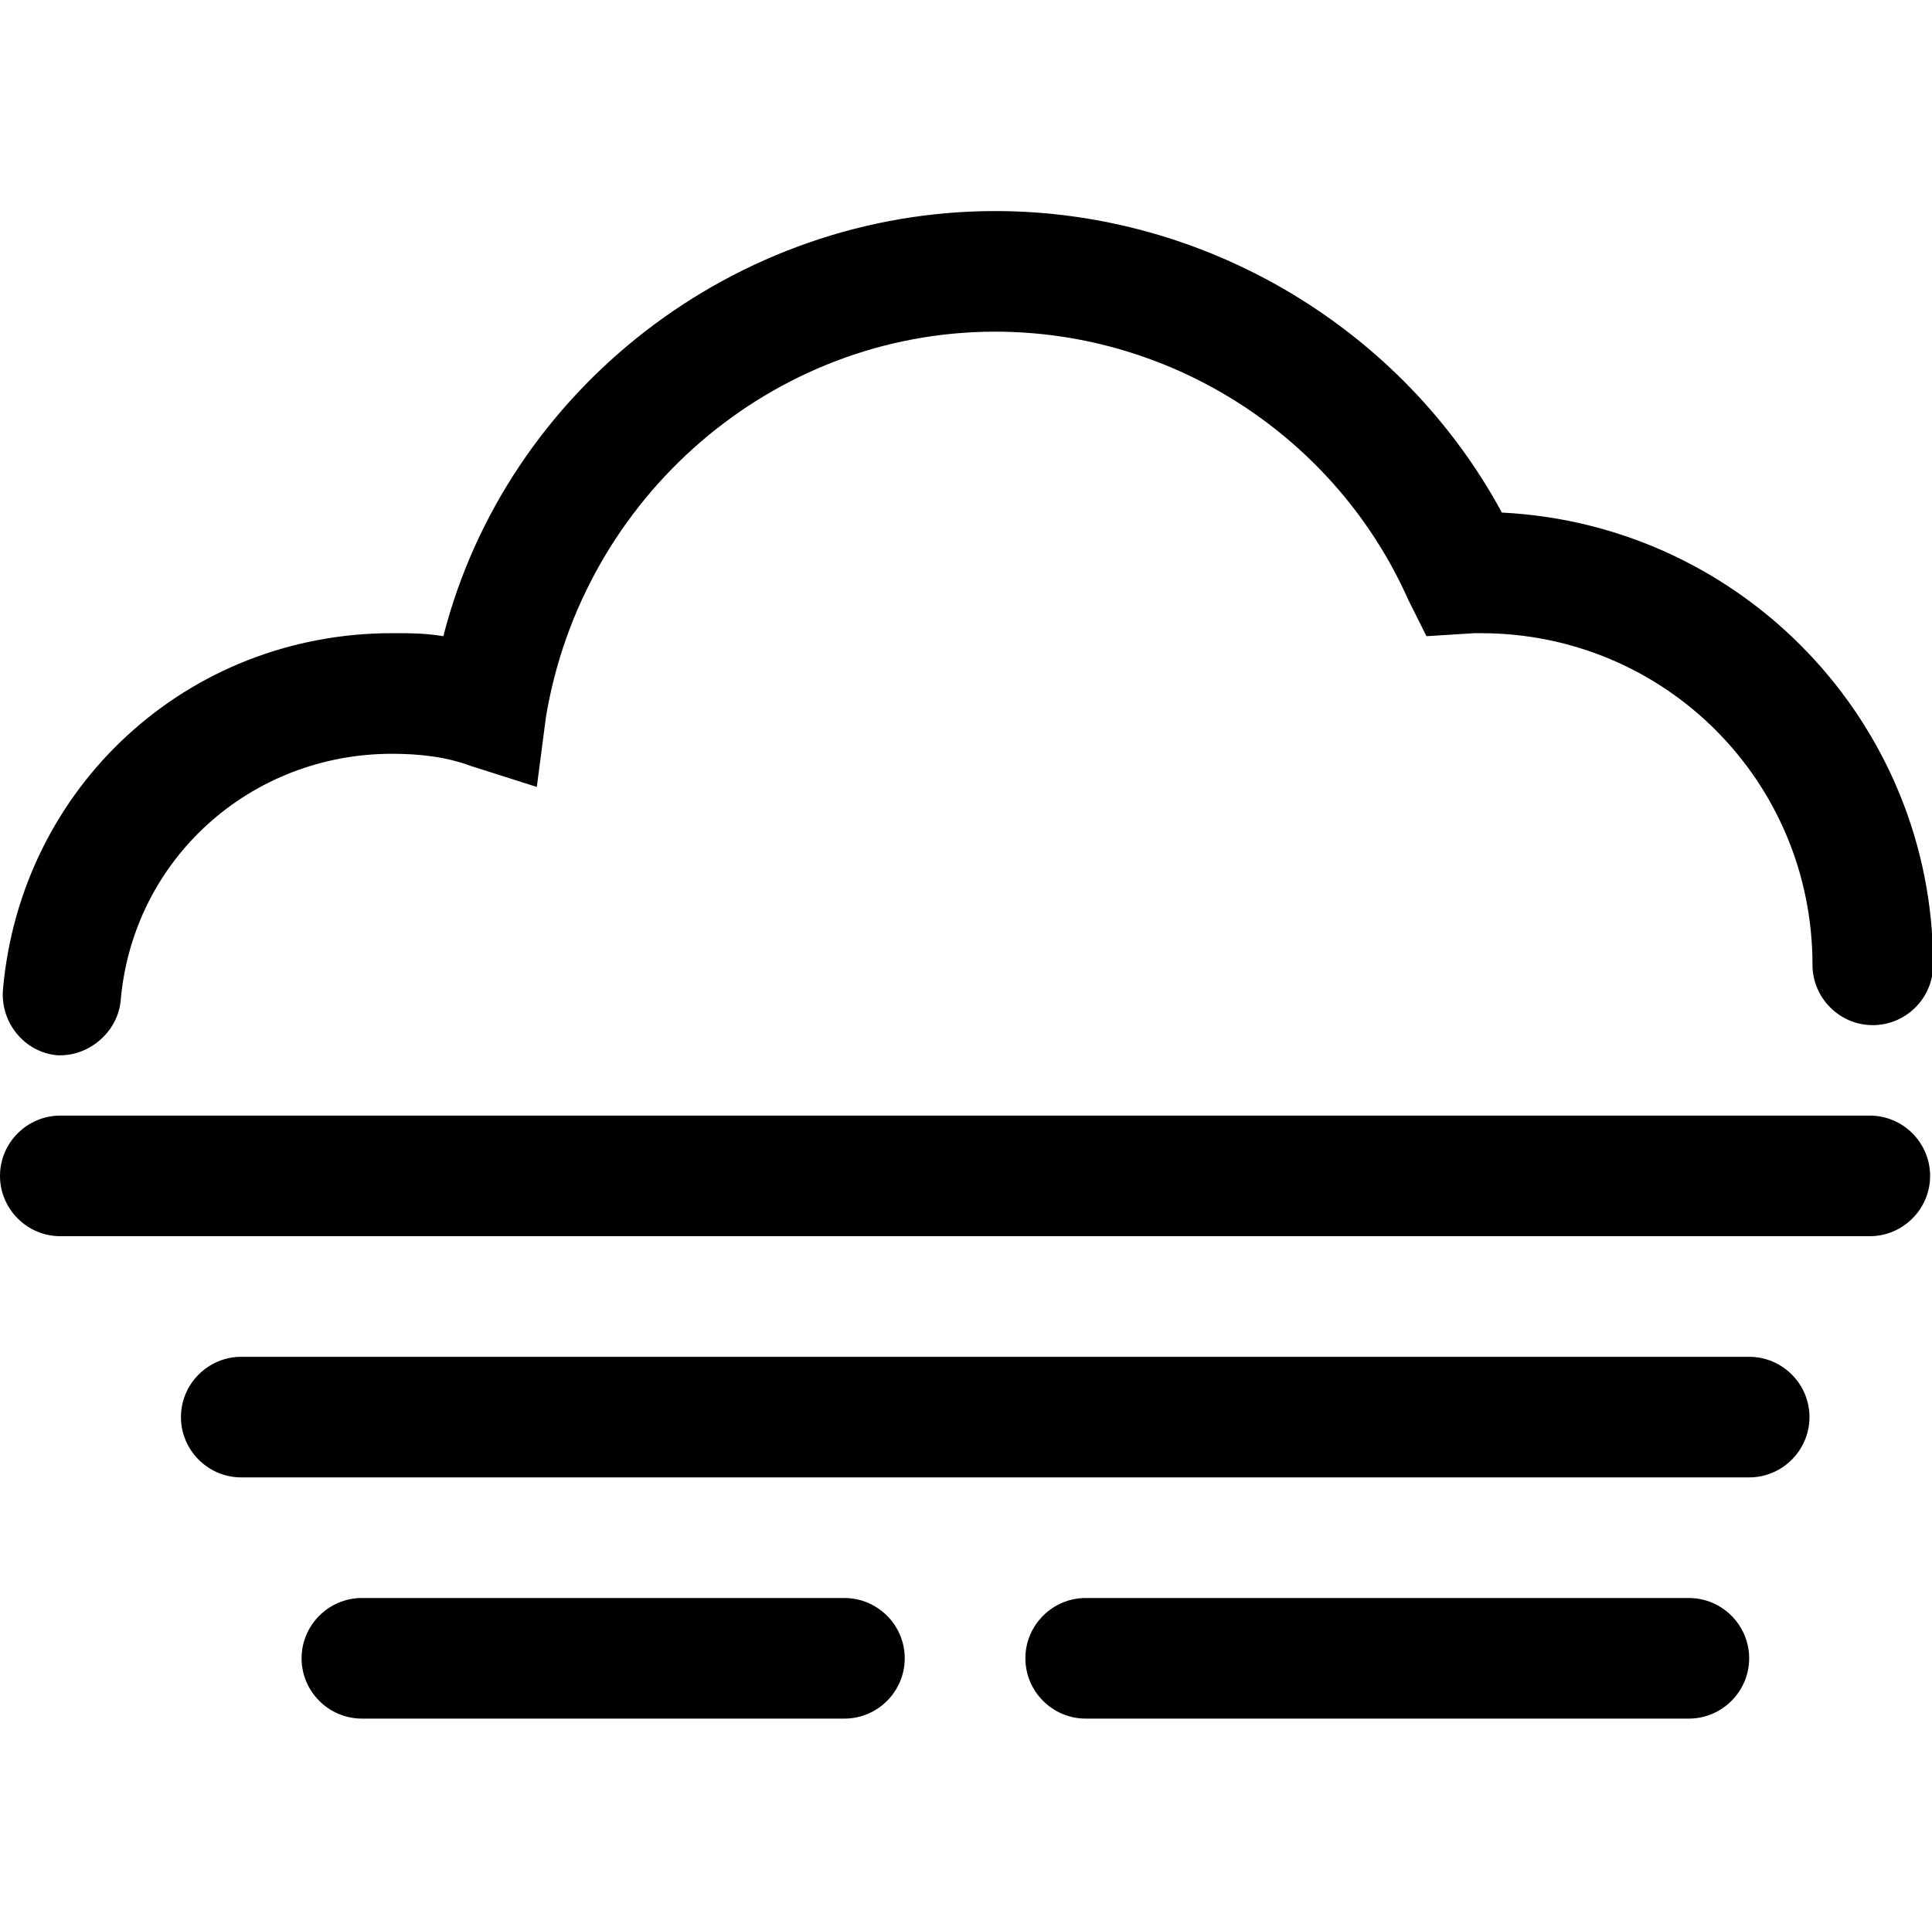 <?xml version="1.0" standalone="no"?><!DOCTYPE svg PUBLIC "-//W3C//DTD SVG 1.1//EN" "http://www.w3.org/Graphics/SVG/1.1/DTD/svg11.dtd"><svg t="1611664626163" class="icon" viewBox="0 0 1025 1024" version="1.1" xmlns="http://www.w3.org/2000/svg" p-id="20704" xmlns:xlink="http://www.w3.org/1999/xlink" width="32.031" height="32"><defs><style type="text/css"></style></defs><path d="M1.6 524.8C0 542.4 12.8 558.4 30.4 560H32c16 0 30.4-12.8 32-28.8 6.4-75.2 68.8-131.2 144-131.2 14.4 0 28.8 1.6 41.6 6.4l35.2 11.2 4.8-36.8C308.8 264 409.6 176 528 176c94.4 0 180.8 56 219.2 142.4l9.6 19.2 25.6-1.6h3.2c97.6 0 176 78.4 176 176 0 17.6 14.4 32 32 32s32-14.4 32-32c0-128-100.8-233.6-228.8-240C744 174.4 640 112 528 112c-137.6 0-259.2 94.4-292.8 225.6-9.6-1.6-17.6-1.6-27.2-1.6C99.2 336 11.2 417.6 1.6 524.8zM32 656h960c17.6 0 32-14.4 32-32s-14.4-32-32-32H32c-17.6 0-32 14.4-32 32s14.4 32 32 32zM960 752c0-17.6-14.4-32-32-32H128c-17.6 0-32 14.4-32 32s14.4 32 32 32h800c17.6 0 32-14.4 32-32zM192 848c-17.6 0-32 14.4-32 32s14.4 32 32 32h256c17.6 0 32-14.4 32-32s-14.4-32-32-32H192zM576 848c-17.6 0-32 14.4-32 32s14.4 32 32 32h320c17.6 0 32-14.4 32-32s-14.4-32-32-32H576z" p-id="20705"></path></svg>